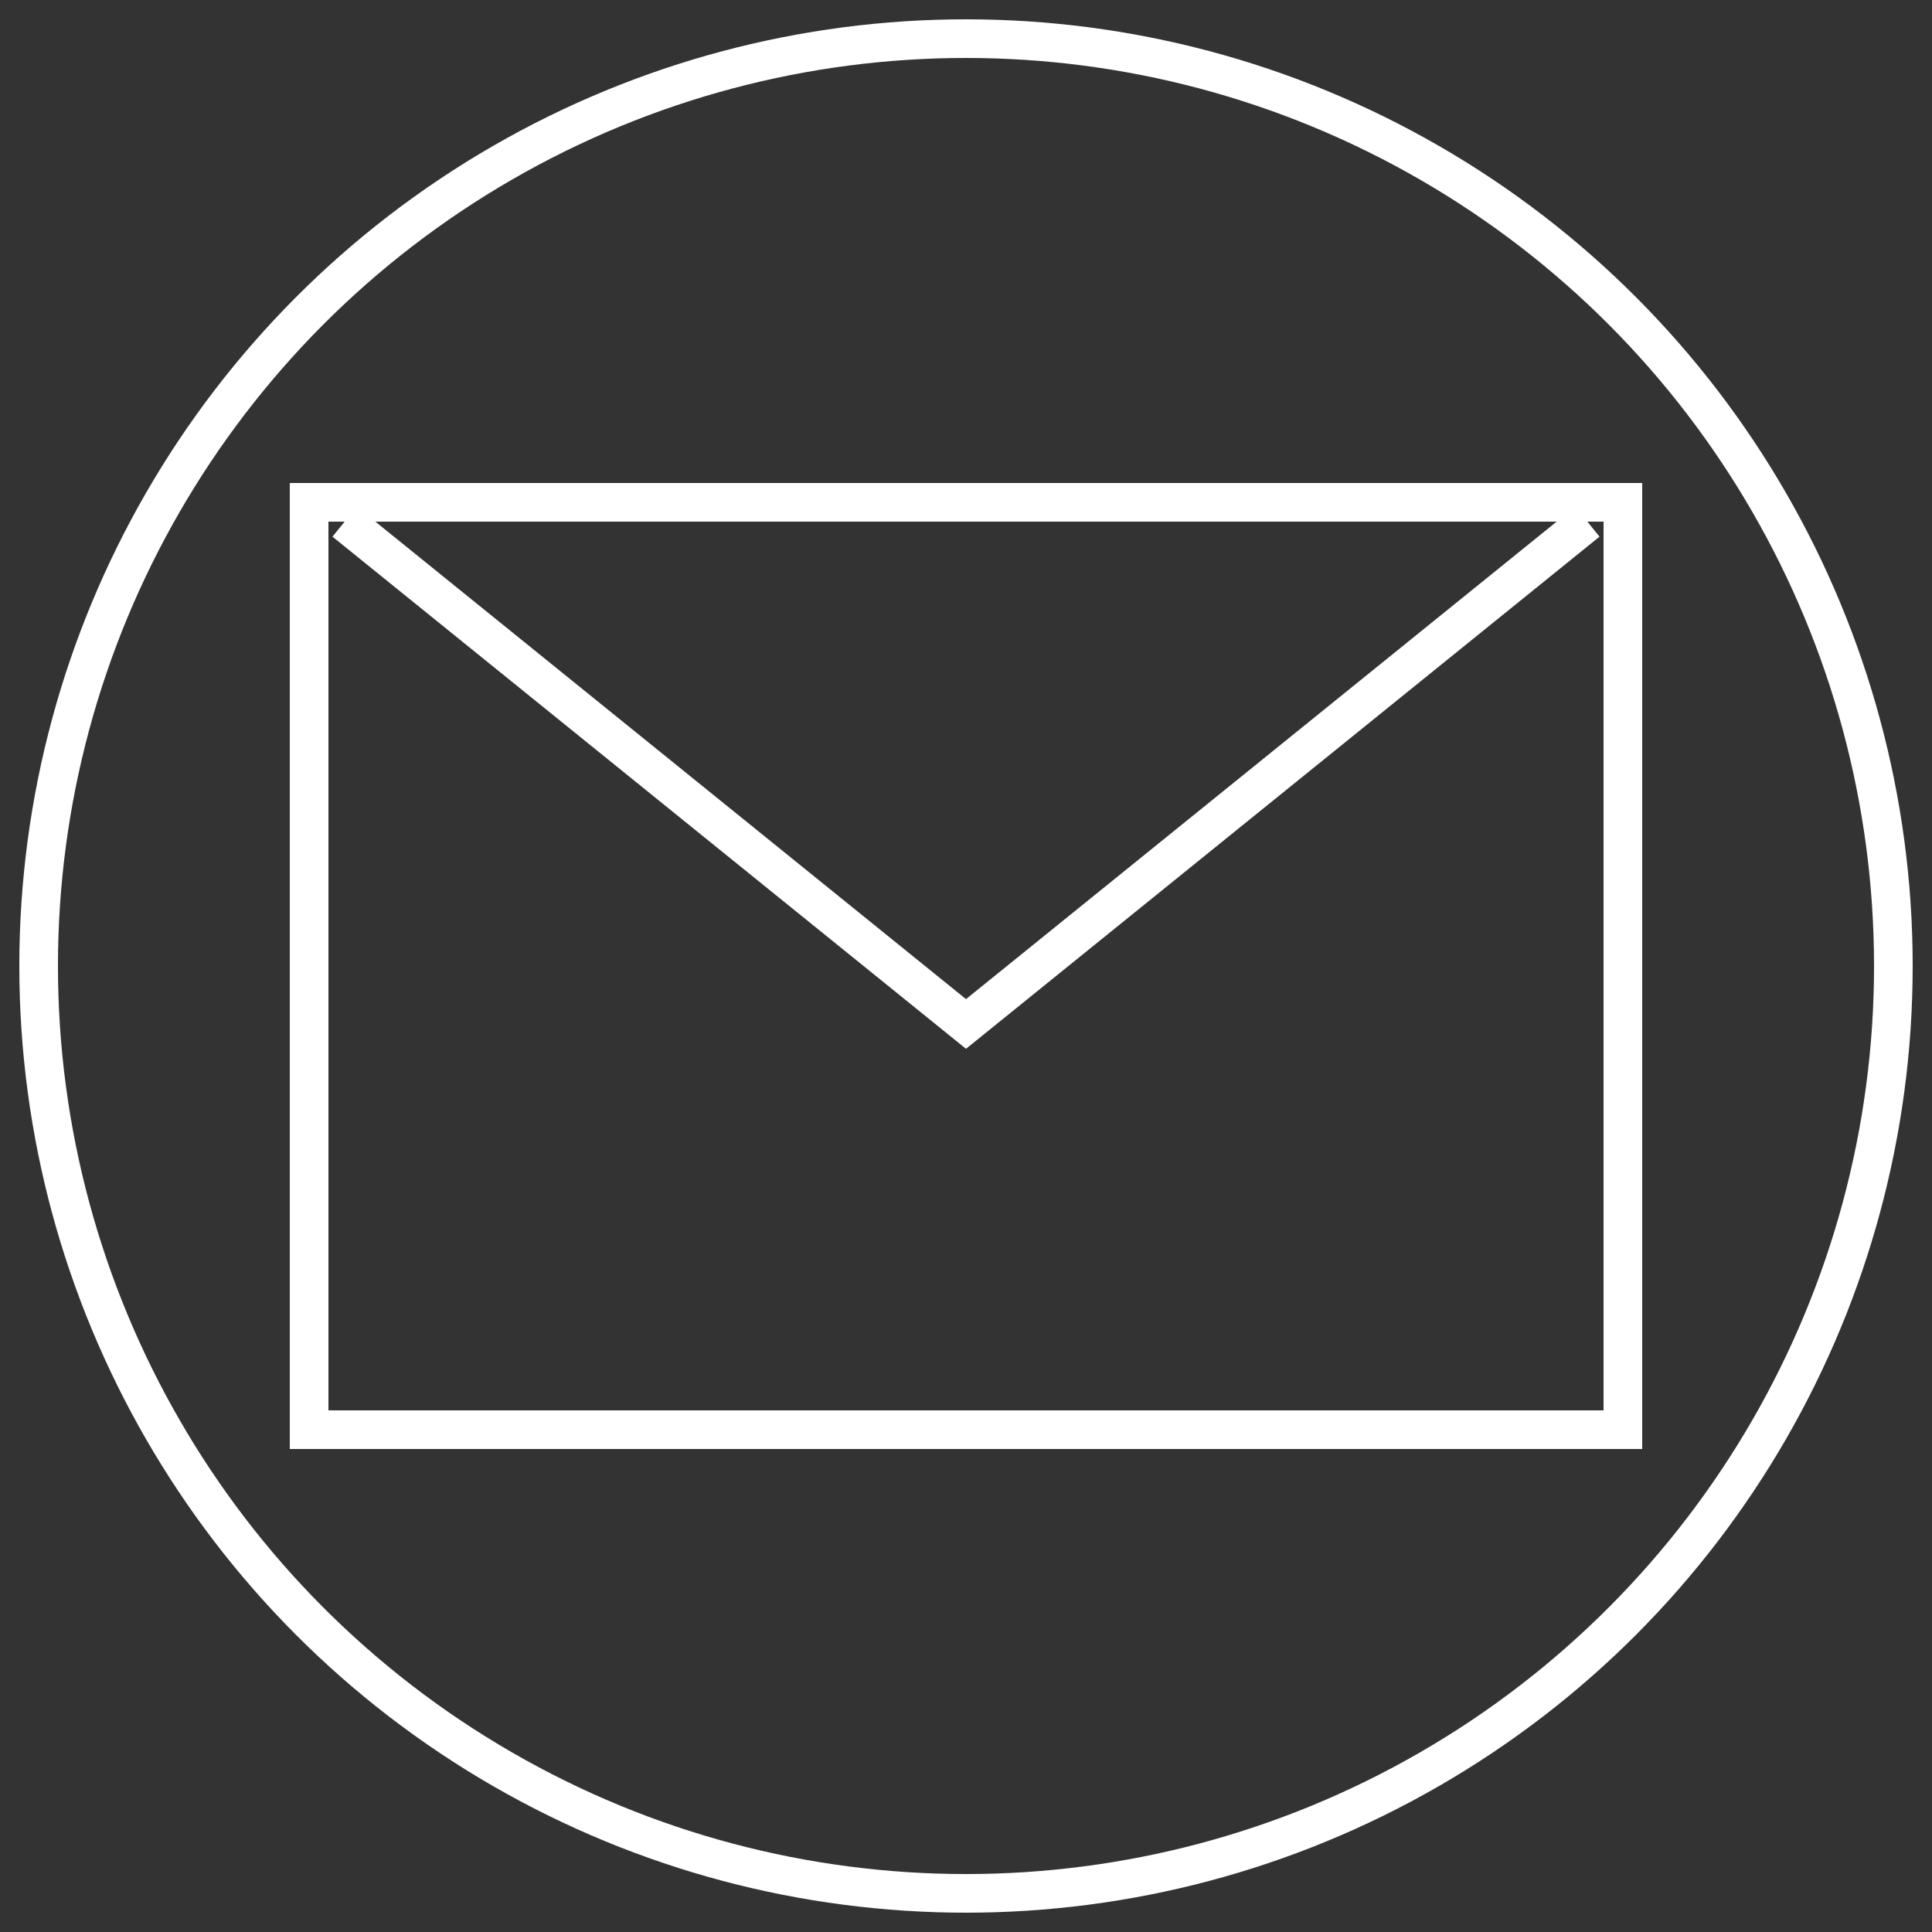 <?xml version="1.0" encoding="UTF-8" standalone="no"?>
<svg width="50px" height="50px" viewBox="0 0 50 50" version="1.1" xmlns="http://www.w3.org/2000/svg" xmlns:xlink="http://www.w3.org/1999/xlink" xmlns:sketch="http://www.bohemiancoding.com/sketch/ns">
    <rect x="0" y="0" width="50" height="50" fill="#333333" stroke="none"/>
    <!-- Generator: Sketch 3.0.2 (7799) - http://www.bohemiancoding.com/sketch -->
    <title>Slice 1</title>
    <description>Created with Sketch.</description>
    <defs></defs>
    <g id="Page-2" stroke="none" stroke-width="1" fill="none" fill-rule="evenodd" sketch:type="MSPage">
        <g id="Oval-4-+-Rectangle-4-+-Path-4" sketch:type="MSLayerGroup" transform="translate(1, 1)" stroke="#FFFFFF">
            <circle id="Oval-4" sketch:type="MSShapeGroup" cx="24" cy="24" r="24"></circle>
            <g id="Rectangle-4-+-Path-4" transform="translate(7, 12)" sketch:type="MSShapeGroup">
                <rect id="Rectangle-4" x="0" y="0" width="34" height="24"></rect>
                <path d="M0.919,0.5 L17,13.5 L33.081,0.5" id="Path-4"></path>
            </g>
        </g>
    </g>
</svg>
